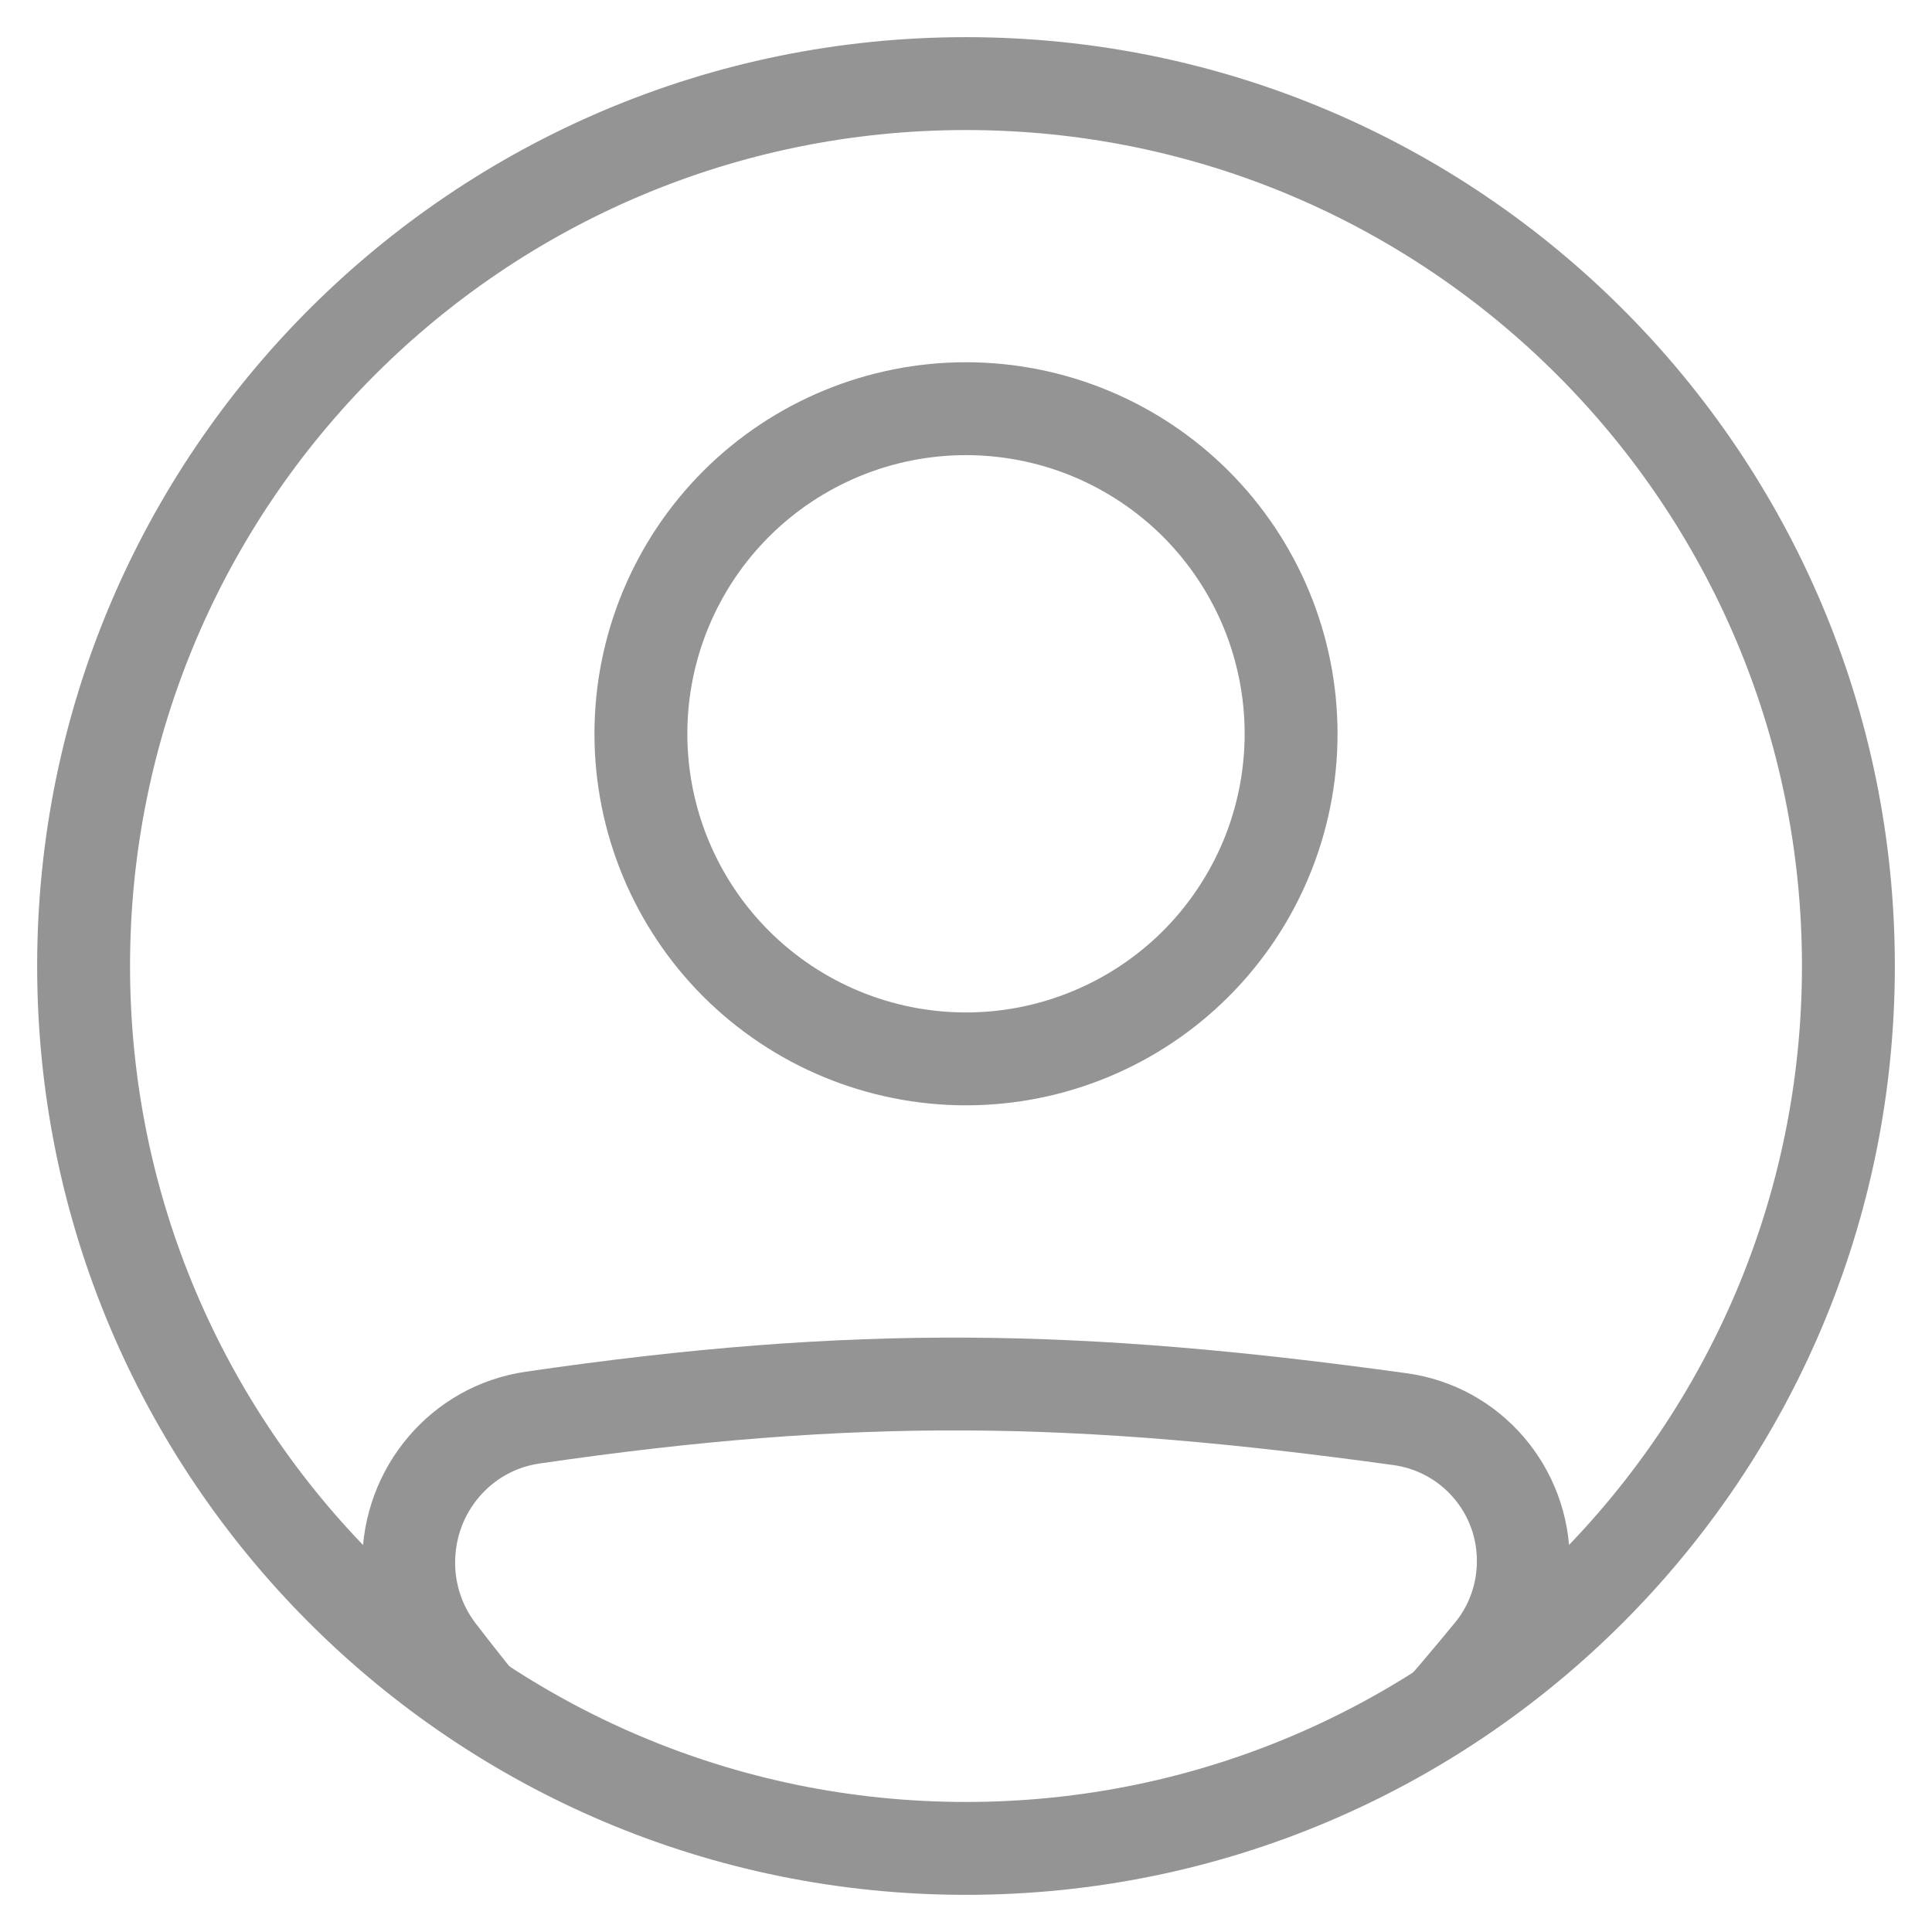 <svg width="26" height="26" viewBox="0 0 26 26" fill="none" xmlns="http://www.w3.org/2000/svg">
<path fill-rule="evenodd" clip-rule="evenodd" d="M7.256 19.696C11.534 19.071 14.479 19.125 18.763 19.718C19.073 19.763 19.357 19.919 19.561 20.157C19.766 20.394 19.877 20.698 19.875 21.011C19.875 21.311 19.772 21.602 19.586 21.83C19.261 22.227 18.928 22.617 18.588 23H20.239C20.343 22.876 20.447 22.75 20.552 22.622C20.923 22.167 21.125 21.599 21.125 21.012C21.125 19.746 20.201 18.656 18.934 18.481C14.549 17.874 11.484 17.816 7.075 18.46C5.795 18.647 4.875 19.754 4.875 21.029C4.875 21.594 5.059 22.154 5.409 22.607C5.512 22.741 5.614 22.872 5.715 23.001H7.326C7.009 22.622 6.7 22.236 6.399 21.844C6.221 21.61 6.124 21.323 6.125 21.028C6.125 20.355 6.609 19.791 7.256 19.696ZM13 13.625C13.492 13.625 13.98 13.528 14.435 13.339C14.89 13.151 15.303 12.875 15.652 12.527C16 12.178 16.276 11.765 16.465 11.31C16.653 10.855 16.75 10.367 16.75 9.875C16.75 9.383 16.653 8.895 16.465 8.44C16.276 7.985 16 7.572 15.652 7.223C15.303 6.875 14.89 6.599 14.435 6.41C13.98 6.222 13.492 6.125 13 6.125C12.005 6.125 11.052 6.52 10.348 7.223C9.645 7.927 9.25 8.88 9.25 9.875C9.25 10.87 9.645 11.823 10.348 12.527C11.052 13.23 12.005 13.625 13 13.625ZM13 14.875C14.326 14.875 15.598 14.348 16.535 13.411C17.473 12.473 18 11.201 18 9.875C18 8.549 17.473 7.277 16.535 6.339C15.598 5.402 14.326 4.875 13 4.875C11.674 4.875 10.402 5.402 9.464 6.339C8.527 7.277 8 8.549 8 9.875C8 11.201 8.527 12.473 9.464 13.411C10.402 14.348 11.674 14.875 13 14.875Z" fill="#949494"/>
<path fill-rule="evenodd" clip-rule="evenodd" d="M13 24.25C19.213 24.25 24.25 19.213 24.25 13C24.25 6.787 19.213 1.75 13 1.75C6.787 1.75 1.75 6.787 1.75 13C1.75 19.213 6.787 24.25 13 24.25ZM13 25.5C19.904 25.5 25.5 19.904 25.5 13C25.5 6.096 19.904 0.5 13 0.5C6.096 0.5 0.5 6.096 0.5 13C0.5 19.904 6.096 25.5 13 25.5Z" fill="#949494"/>
</svg>

